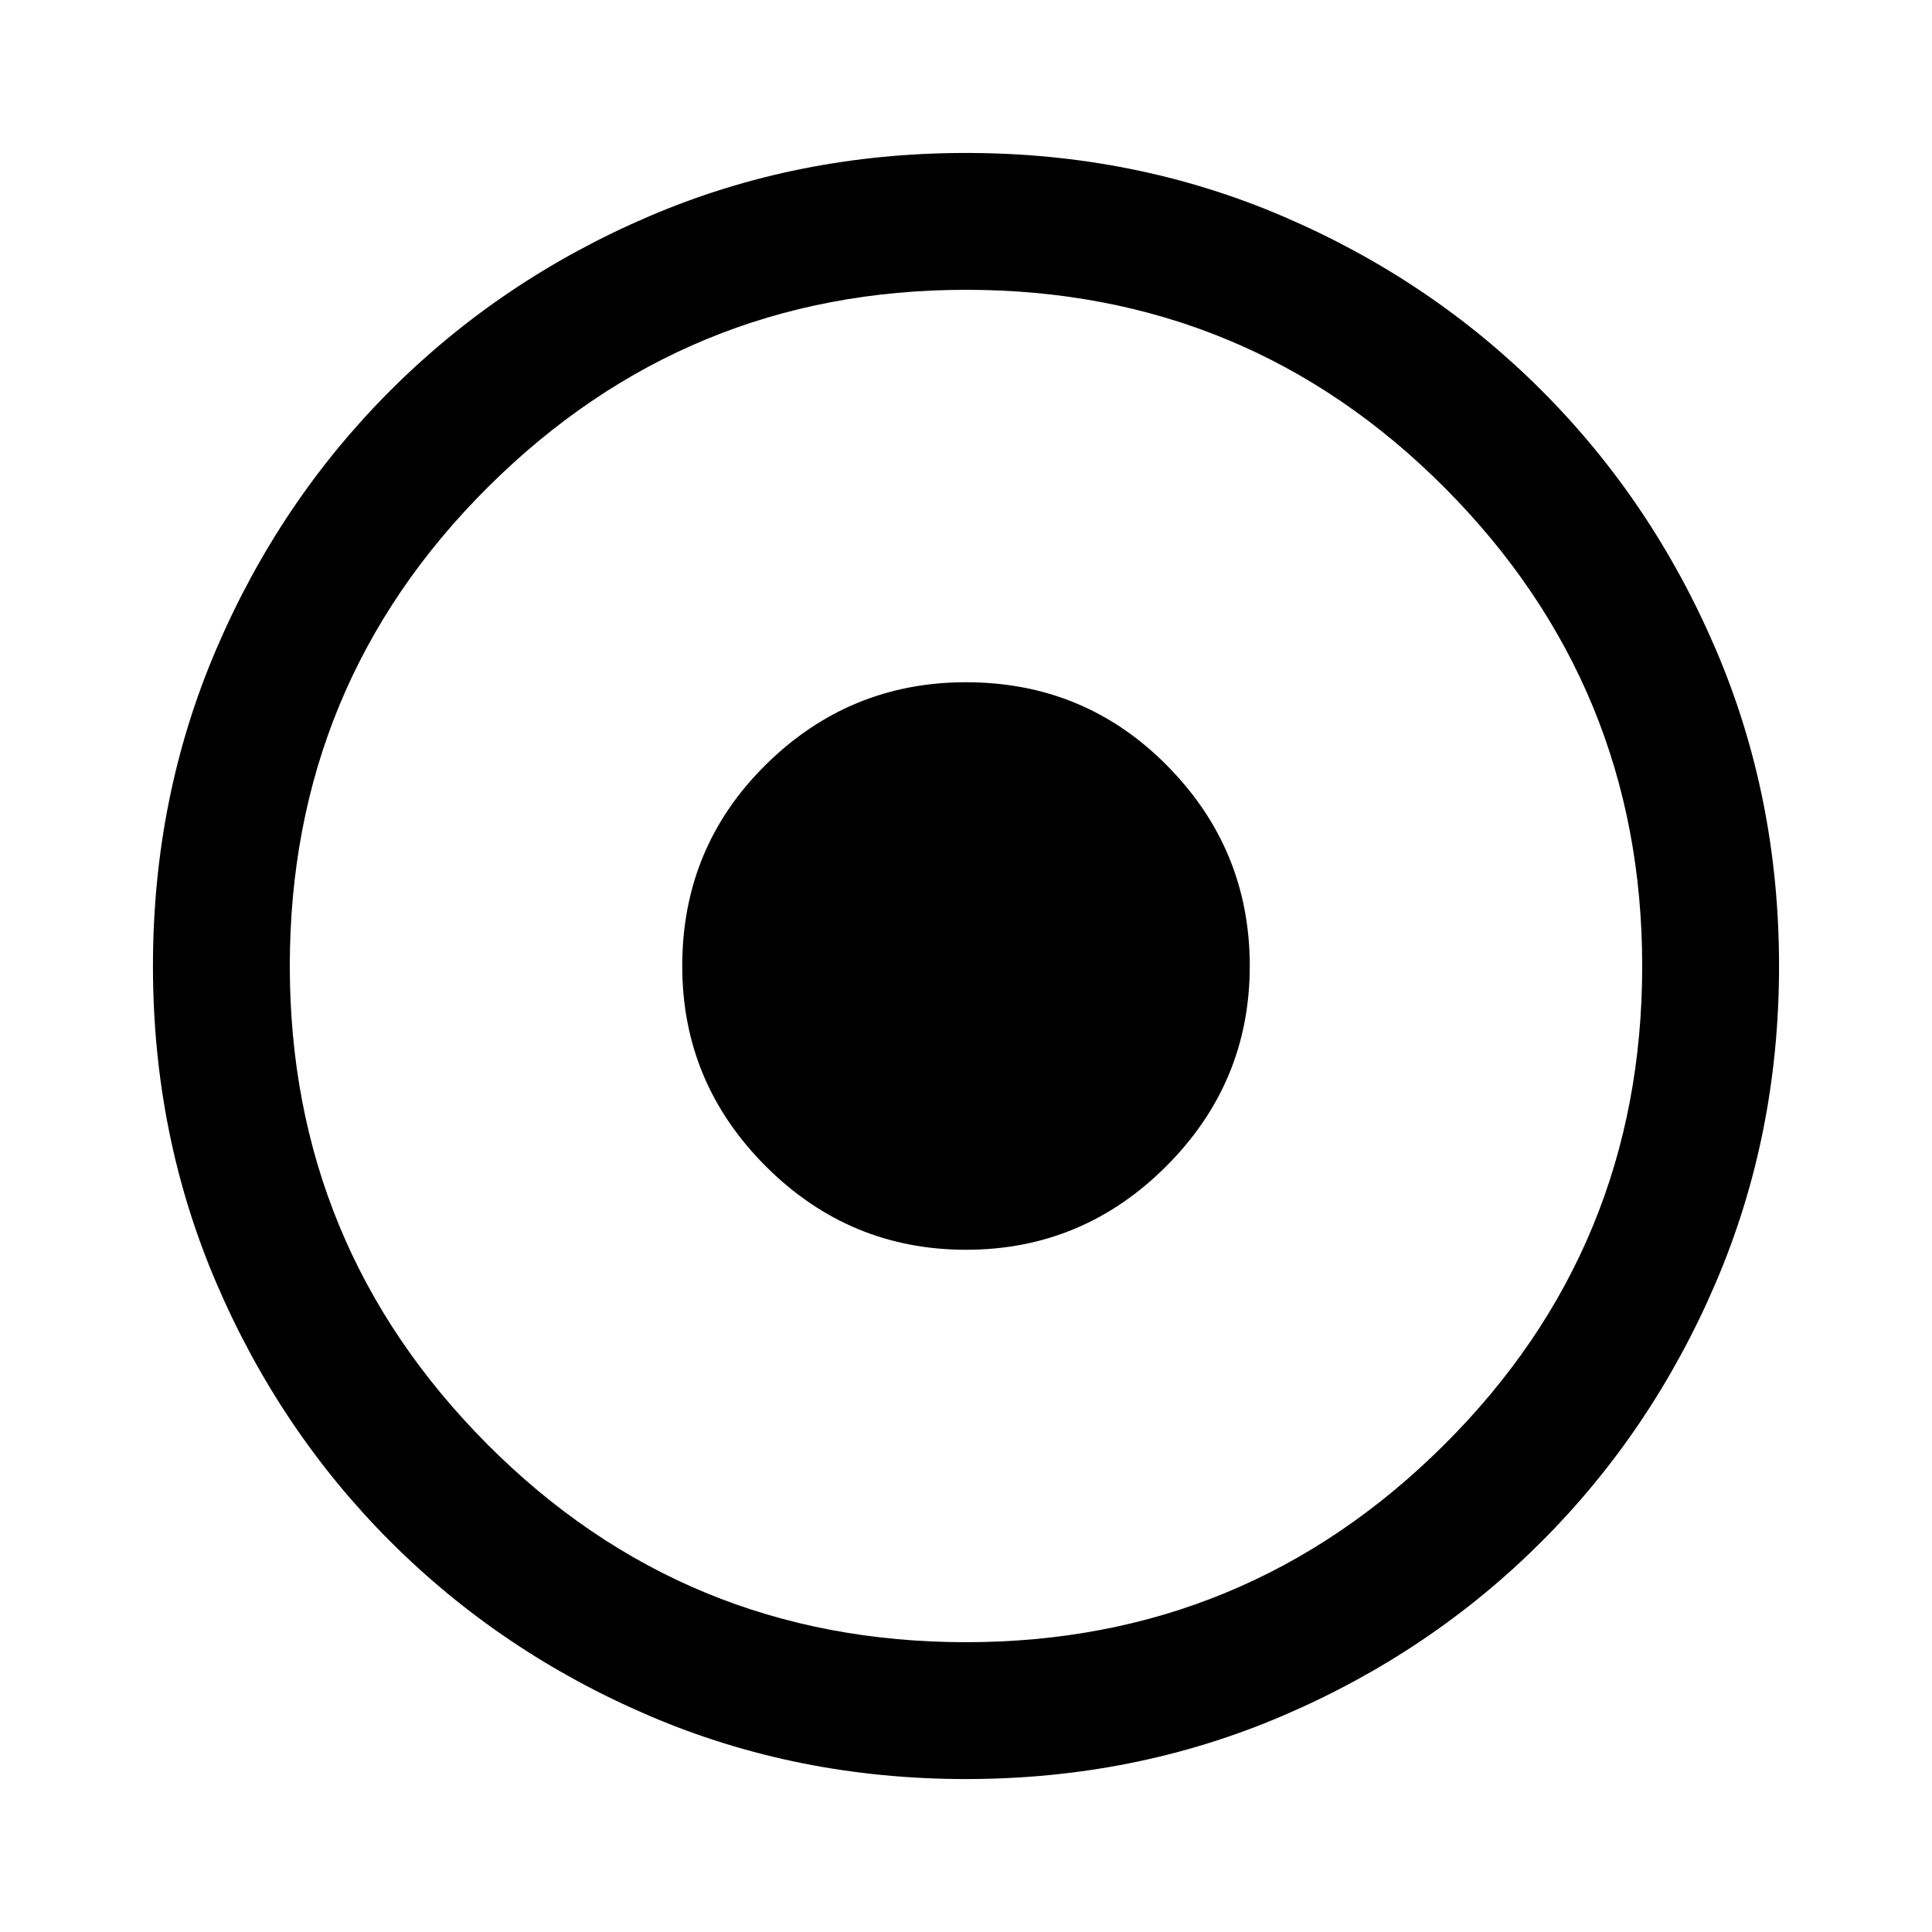 <svg xmlns="http://www.w3.org/2000/svg" height="48" width="48"><path d="M24 44.2q-4.2 0-7.875-1.575T9.7 38.3q-2.75-2.75-4.325-6.425Q3.8 28.2 3.8 24t1.575-7.875Q6.95 12.45 9.7 9.7t6.425-4.325Q19.8 3.8 24 3.8t7.875 1.575Q35.55 6.95 38.3 9.7t4.325 6.425Q44.2 19.8 44.2 24t-1.575 7.875Q41.05 35.55 38.3 38.3t-6.425 4.325Q28.2 44.2 24 44.2Zm0-3.4q6.95 0 11.875-4.9T40.8 24q0-6.95-4.9-11.875T24 7.2q-6.95 0-11.875 4.9T7.2 24q0 6.95 4.9 11.875T24 40.8Zm0-9.75q-2.9 0-4.975-2.075Q16.95 26.9 16.95 24q0-2.95 2.075-5T24 16.95q2.95 0 5 2.075T31.05 24q0 2.9-2.075 4.975Q26.9 31.05 24 31.05Z"/></svg>